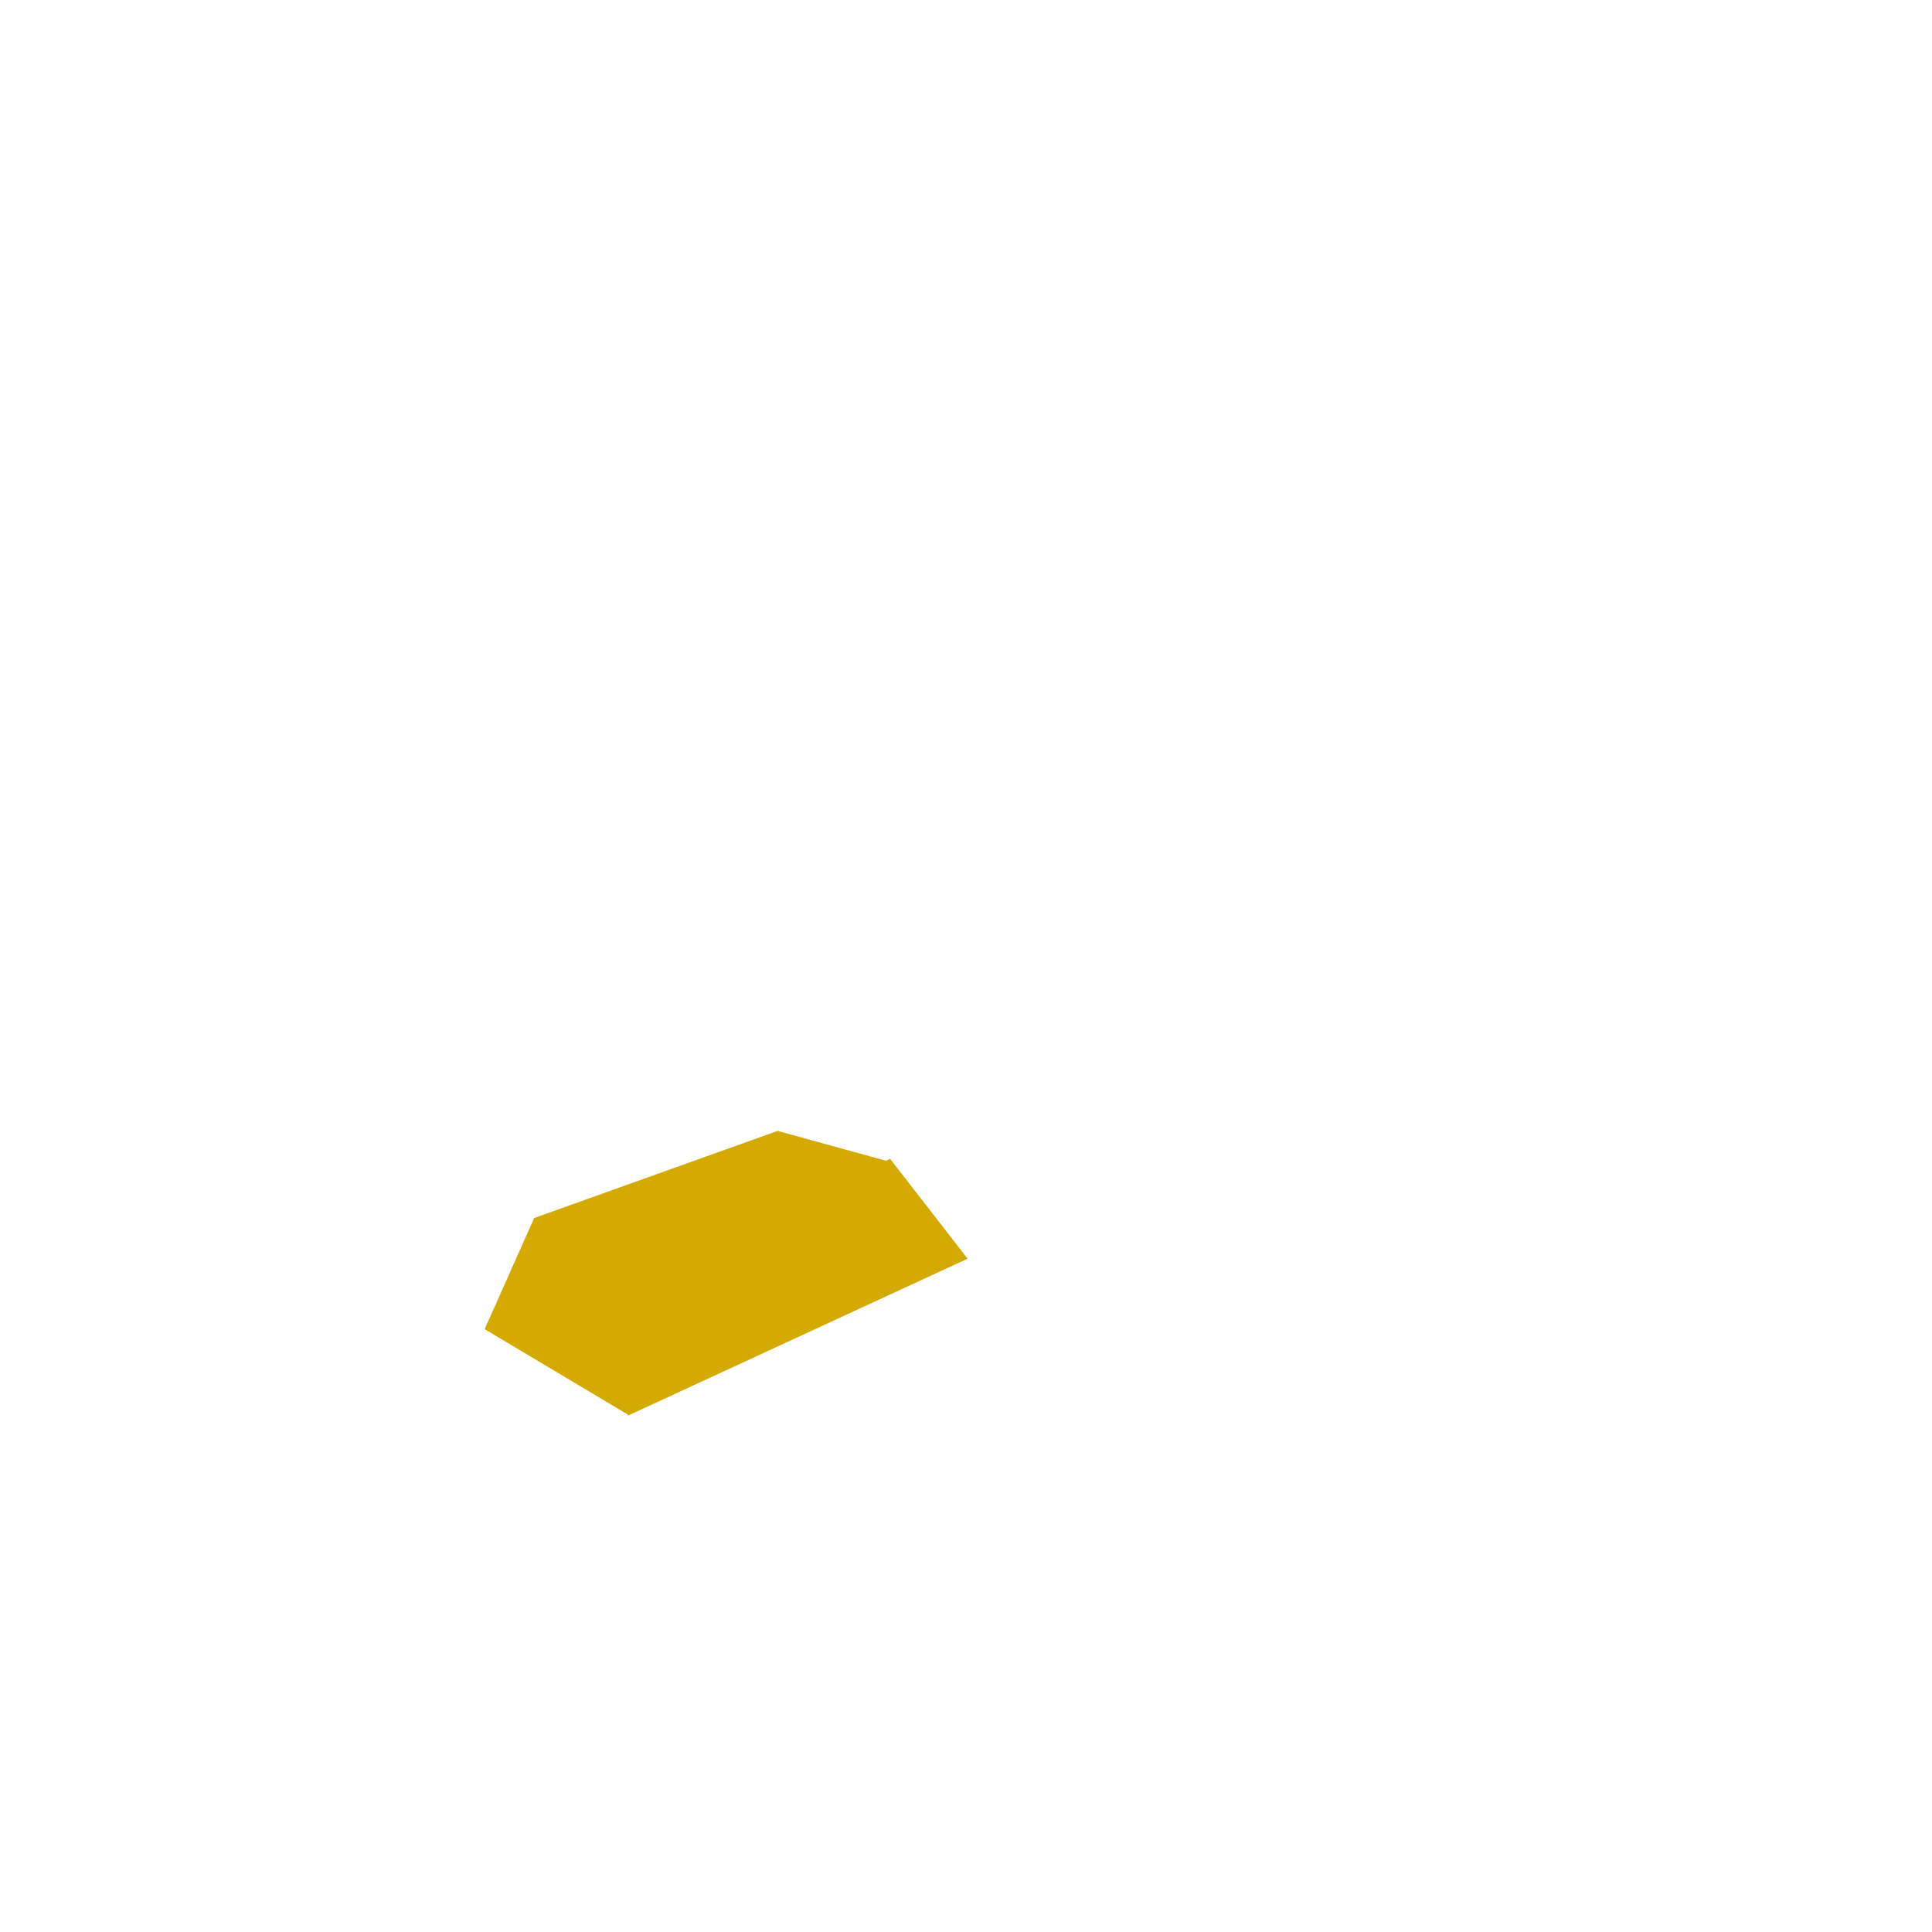 <?xml version="1.0" encoding="UTF-8" standalone="no"?>
<!-- Created with Inkscape (http://www.inkscape.org/) -->

<svg
   sodipodi:docname="gold.svg"
   inkscape:version="1.2.2 (732a01da63, 2022-12-09, custom)"
   id="svg10609"
   version="1.1"
   viewBox="0 0 100 100"
   height="100mm"
   width="100mm"
   xmlns:inkscape="http://www.inkscape.org/namespaces/inkscape"
   xmlns:sodipodi="http://sodipodi.sourceforge.net/DTD/sodipodi-0.dtd"
   xmlns="http://www.w3.org/2000/svg"
   xmlns:svg="http://www.w3.org/2000/svg">
  <sodipodi:namedview
     id="namedview10611"
     pagecolor="#ffffff"
     bordercolor="#000000"
     borderopacity="0.25"
     inkscape:showpageshadow="2"
     inkscape:pageopacity="0.0"
     inkscape:pagecheckerboard="0"
     inkscape:deskcolor="#d1d1d1"
     inkscape:document-units="mm"
     showgrid="false"
     inkscape:zoom="3.0760081"
     inkscape:cx="150.19466"
     inkscape:cy="270.15534"
     inkscape:window-width="1920"
     inkscape:window-height="1043"
     inkscape:window-x="0"
     inkscape:window-y="0"
     inkscape:window-maximized="1"
     inkscape:current-layer="layer1" />
  <defs
     id="defs10606" />
  <g
     inkscape:label="Layer 1"
     inkscape:groupmode="layer"
     id="layer1">
    <path
       style="fill:#d4aa00;fill-opacity:1;stroke-width:0.153"
       d="m 40.249,58.535 5.834,1.606 -13.681,5.986 13.671,-6.145 4.01,5.168 -17.583,8.124 0.115,-6.992 -0.079,6.959 -7.45,-4.443 2.562,-5.753"
       id="center-9"
       sodipodi:nodetypes="cccccccccc"
       inkscape:transform-center-y="0.46641331"
       inkscape:transform-center-x="0.41572979">
      <desc
         id="desc2598-1">{
    &quot;material&quot;: 2
 }</desc>
    </path>
  </g>
</svg>
